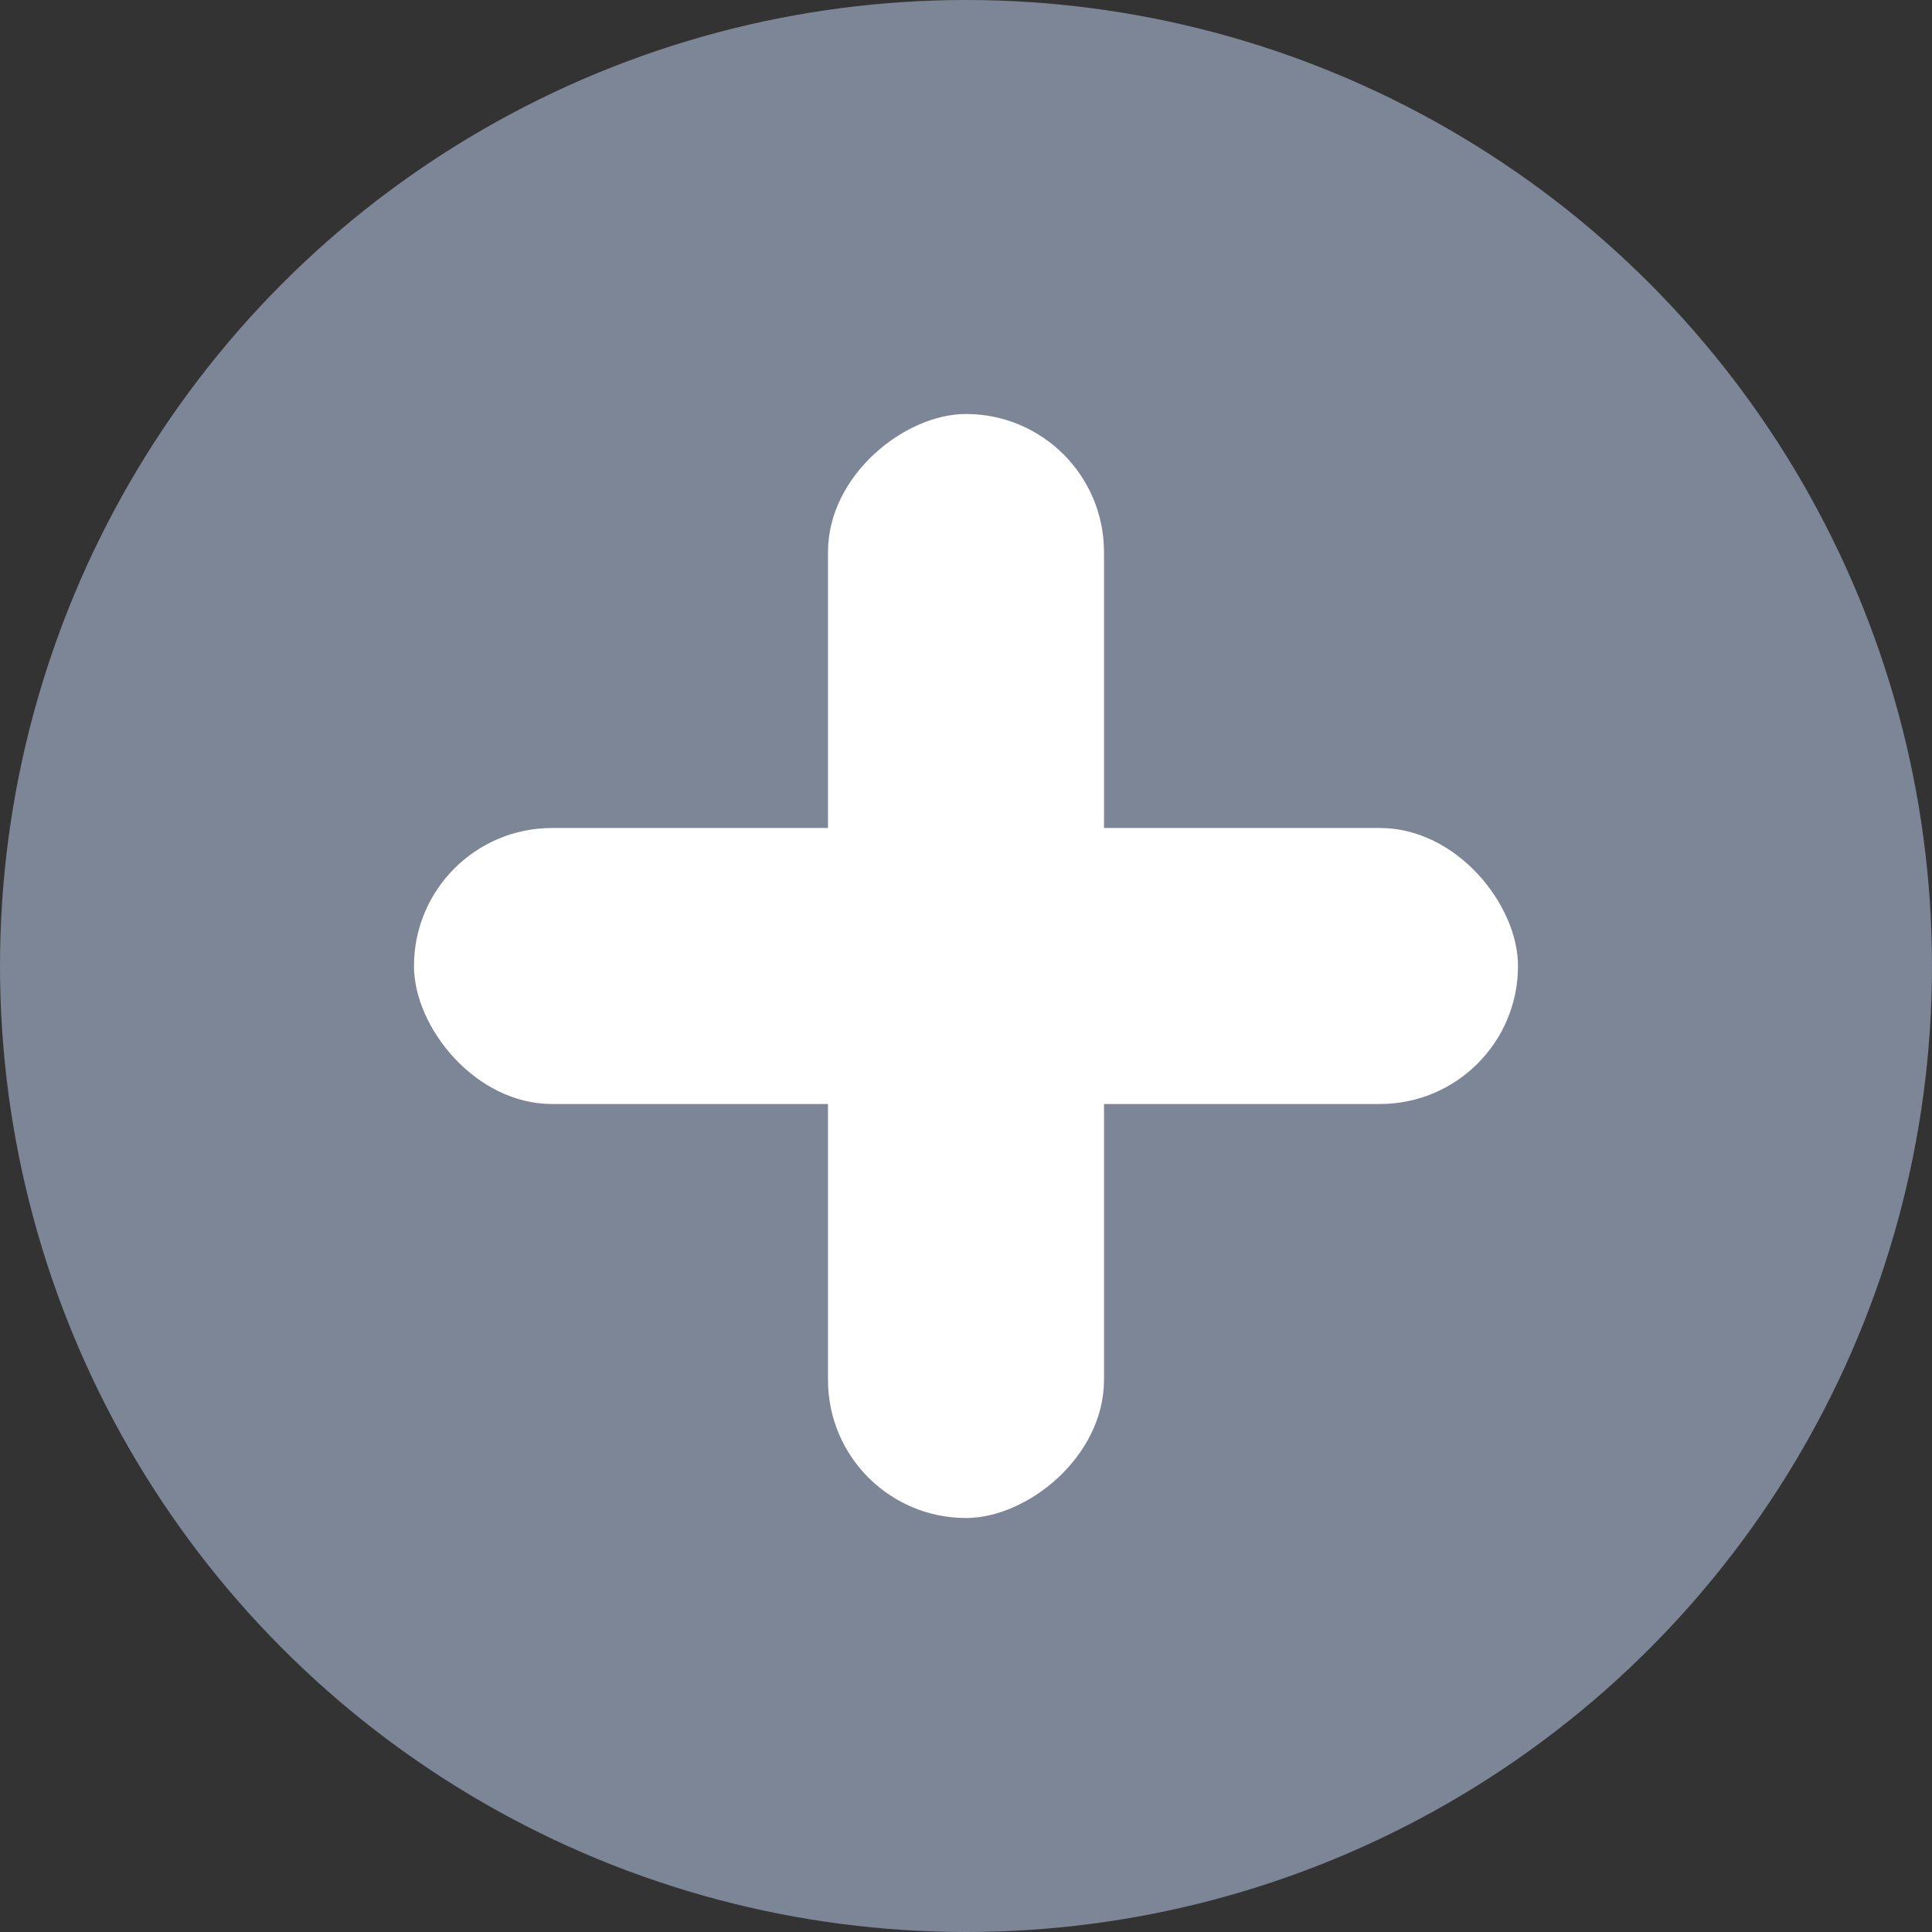 <svg width="14" height="14" viewBox="0 0 14 14" fill="none" xmlns="http://www.w3.org/2000/svg">
<rect x="0" y="0" width="14" height="14" fill="#333333" stroke="none"/>
<circle cx="7" cy="7" r="7" fill="#7D8696"/>
<rect x="3" y="6" width="8" height="2" rx="1" fill="white"/>
<rect x="8" y="3" width="8" height="2" rx="1" transform="rotate(90 8 3)" fill="white"/>
</svg>
